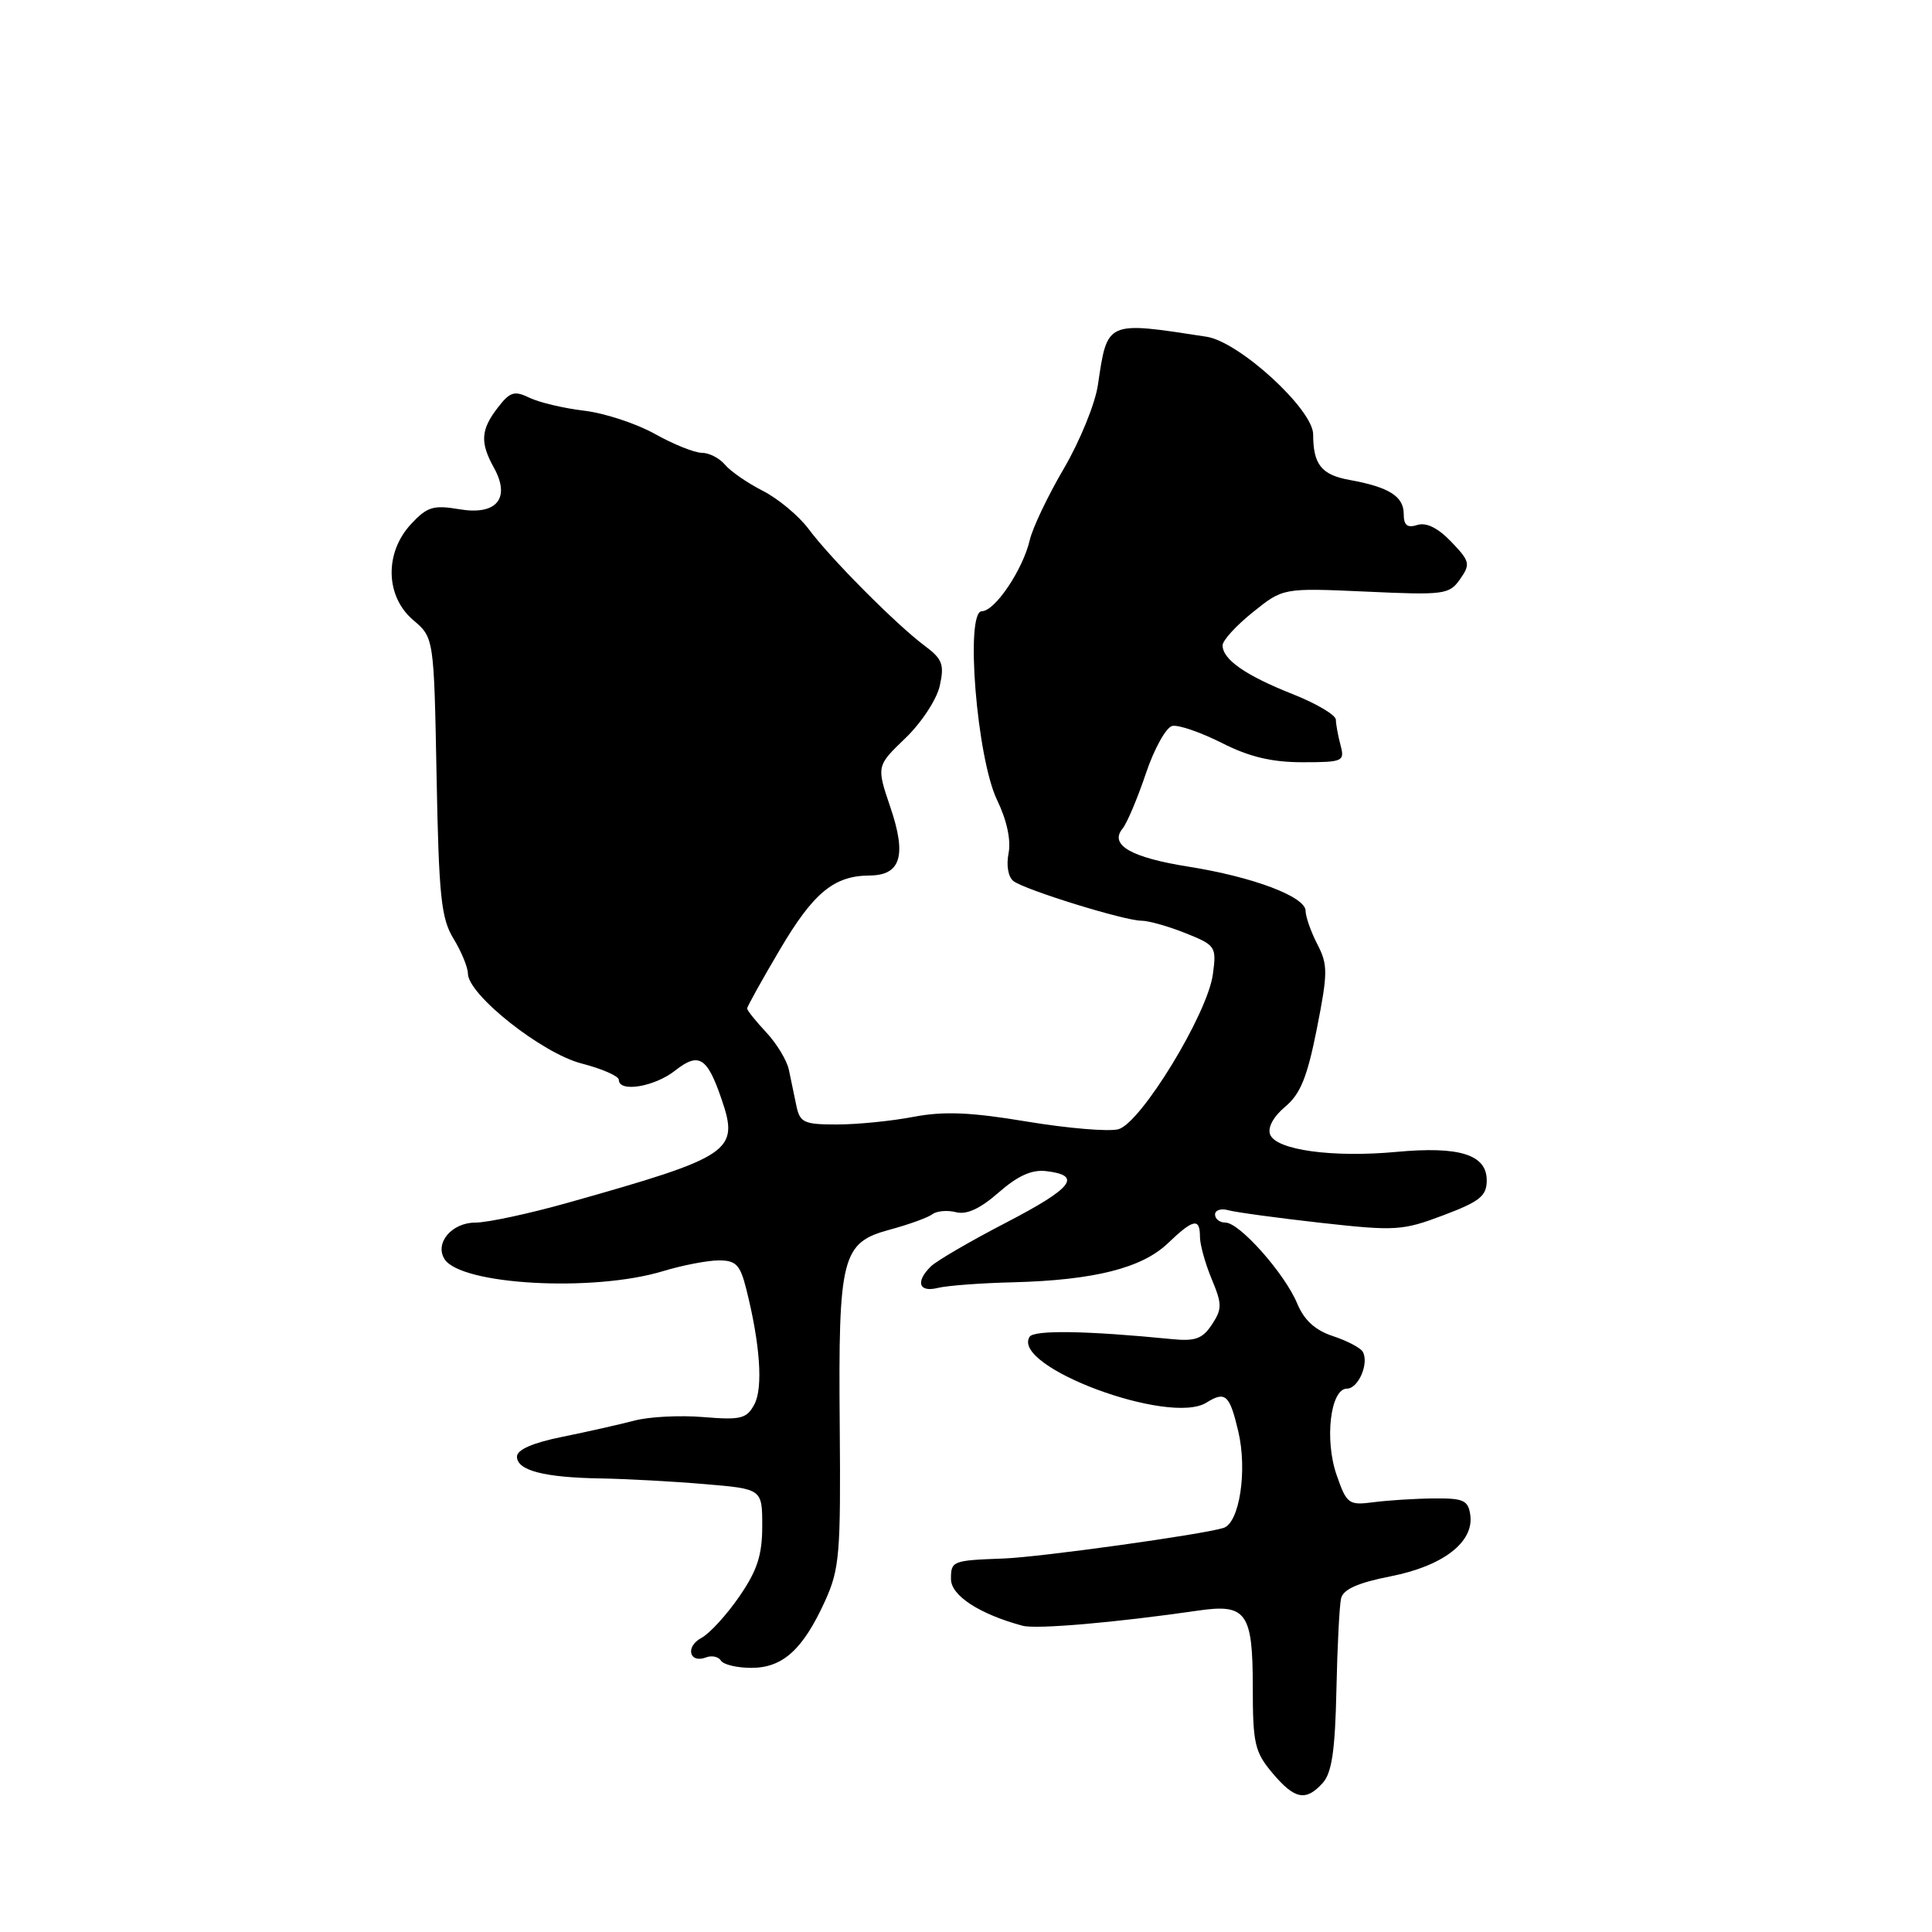 <?xml version="1.0" encoding="UTF-8" standalone="no"?>
<!DOCTYPE svg PUBLIC "-//W3C//DTD SVG 1.1//EN" "http://www.w3.org/Graphics/SVG/1.1/DTD/svg11.dtd" >
<svg xmlns="http://www.w3.org/2000/svg" xmlns:xlink="http://www.w3.org/1999/xlink" version="1.1" viewBox="0 0 256 256">
 <g >
 <path fill="currentColor"
d=" M 175.27 236.25 C 176.47 234.92 176.91 231.95 177.08 224.00 C 177.20 218.22 177.48 212.73 177.70 211.79 C 177.99 210.59 179.94 209.72 184.27 208.87 C 191.23 207.50 195.33 204.33 194.82 200.73 C 194.54 198.79 193.91 198.51 190.00 198.55 C 187.53 198.57 183.93 198.80 182.01 199.05 C 178.70 199.48 178.45 199.30 177.11 195.45 C 175.48 190.78 176.29 184.00 178.48 184.00 C 180.01 184.00 181.46 180.56 180.55 179.08 C 180.23 178.57 178.45 177.64 176.59 177.03 C 174.26 176.26 172.80 174.92 171.88 172.71 C 170.24 168.76 164.25 162.00 162.38 162.00 C 161.62 162.00 161.00 161.52 161.00 160.93 C 161.00 160.35 161.79 160.09 162.75 160.36 C 163.71 160.63 169.22 161.38 175.00 162.03 C 184.91 163.13 185.82 163.08 191.25 161.03 C 196.10 159.20 197.00 158.47 197.00 156.40 C 197.00 152.99 193.40 151.86 185.06 152.63 C 176.60 153.42 169.09 152.39 168.30 150.33 C 167.94 149.41 168.73 147.96 170.29 146.65 C 172.31 144.97 173.22 142.72 174.49 136.31 C 175.96 128.87 175.96 127.83 174.55 125.11 C 173.70 123.45 173.00 121.47 173.00 120.70 C 173.00 118.82 166.06 116.20 157.50 114.84 C 149.87 113.63 146.97 111.96 148.74 109.80 C 149.33 109.09 150.72 105.80 151.83 102.50 C 152.94 99.20 154.52 96.36 155.34 96.19 C 156.17 96.02 159.11 97.04 161.89 98.44 C 165.53 100.29 168.51 101.00 172.58 101.00 C 177.95 101.00 178.20 100.89 177.63 98.75 C 177.30 97.51 177.02 95.99 177.01 95.37 C 177.01 94.74 174.41 93.21 171.25 91.96 C 165.04 89.50 162.00 87.38 162.00 85.51 C 162.00 84.86 163.80 82.89 166.01 81.12 C 170.01 77.90 170.01 77.90 180.99 78.39 C 191.38 78.87 192.04 78.78 193.47 76.74 C 194.86 74.75 194.78 74.38 192.30 71.79 C 190.54 69.95 188.99 69.19 187.81 69.56 C 186.47 69.99 186.00 69.61 186.00 68.10 C 186.00 65.77 184.04 64.54 178.85 63.60 C 175.10 62.93 174.00 61.55 174.00 57.56 C 174.00 54.26 164.22 45.29 159.88 44.62 C 146.54 42.56 146.74 42.47 145.48 51.00 C 145.12 53.48 143.09 58.45 140.98 62.06 C 138.86 65.67 136.82 69.95 136.45 71.56 C 135.53 75.49 131.84 80.98 130.10 80.99 C 127.86 81.00 129.43 100.45 132.12 106.01 C 133.42 108.70 133.98 111.33 133.64 113.06 C 133.32 114.67 133.59 116.21 134.29 116.75 C 135.83 117.92 149.00 122.00 151.26 122.00 C 152.19 122.00 154.82 122.74 157.09 123.65 C 161.09 125.25 161.21 125.43 160.71 129.11 C 160.01 134.34 151.17 148.83 148.19 149.63 C 146.93 149.97 141.49 149.51 136.11 148.62 C 128.62 147.37 125.10 147.22 121.03 147.99 C 118.11 148.55 113.55 149.00 110.88 149.00 C 106.52 149.00 105.99 148.75 105.52 146.50 C 105.23 145.12 104.79 142.99 104.53 141.75 C 104.27 140.51 102.92 138.28 101.53 136.79 C 100.14 135.31 99.00 133.88 99.00 133.63 C 99.00 133.38 100.95 129.87 103.33 125.84 C 107.78 118.29 110.50 116.04 115.21 116.01 C 119.36 115.99 120.16 113.38 117.98 106.97 C 116.13 101.50 116.13 101.50 119.98 97.80 C 122.11 95.75 124.14 92.65 124.53 90.85 C 125.15 88.04 124.87 87.31 122.50 85.55 C 118.75 82.75 110.02 73.97 107.15 70.10 C 105.85 68.36 103.12 66.08 101.08 65.04 C 99.04 64.00 96.78 62.44 96.06 61.57 C 95.34 60.71 93.97 60.00 93.00 60.00 C 92.04 60.00 89.24 58.88 86.78 57.50 C 84.33 56.13 80.11 54.74 77.41 54.42 C 74.71 54.10 71.45 53.33 70.17 52.71 C 68.15 51.73 67.57 51.91 65.94 54.04 C 63.70 56.95 63.59 58.63 65.45 61.98 C 67.69 66.04 65.80 68.31 60.88 67.48 C 57.41 66.89 56.59 67.15 54.45 69.46 C 50.93 73.26 51.06 79.02 54.75 82.16 C 57.50 84.50 57.50 84.50 57.85 102.89 C 58.15 118.79 58.45 121.70 60.10 124.39 C 61.14 126.10 61.99 128.17 62.00 128.99 C 62.00 131.80 71.83 139.58 77.07 140.92 C 79.78 141.62 82.00 142.59 82.00 143.09 C 82.00 144.79 86.72 144.01 89.44 141.87 C 92.59 139.39 93.69 140.05 95.59 145.59 C 97.99 152.56 96.99 153.24 75.21 159.38 C 70.09 160.82 64.60 162.00 62.99 162.00 C 59.87 162.00 57.58 164.70 58.89 166.82 C 61.01 170.26 78.60 171.24 87.83 168.44 C 90.40 167.66 93.72 167.02 95.21 167.01 C 97.51 167.00 98.07 167.57 98.87 170.75 C 100.72 178.06 101.13 183.89 99.96 186.08 C 98.94 187.99 98.17 188.18 93.20 187.77 C 90.12 187.51 86.00 187.72 84.05 188.24 C 82.10 188.75 77.80 189.72 74.50 190.39 C 70.59 191.18 68.50 192.09 68.50 193.01 C 68.50 194.84 72.08 195.78 79.60 195.90 C 82.95 195.96 89.14 196.29 93.35 196.65 C 101.00 197.29 101.00 197.29 101.00 202.22 C 101.00 206.06 100.34 208.10 97.96 211.55 C 96.29 213.98 94.03 216.45 92.93 217.04 C 90.77 218.19 91.33 220.47 93.57 219.61 C 94.32 219.32 95.20 219.52 95.53 220.04 C 95.85 220.57 97.67 221.00 99.56 221.00 C 103.72 221.00 106.39 218.58 109.32 212.15 C 111.25 207.90 111.41 205.90 111.27 189.00 C 111.07 166.45 111.53 164.65 117.92 162.93 C 120.44 162.25 122.97 161.33 123.55 160.89 C 124.13 160.45 125.54 160.33 126.67 160.62 C 128.08 160.99 129.88 160.16 132.33 158.01 C 134.87 155.79 136.72 154.95 138.63 155.18 C 143.45 155.75 142.15 157.41 133.32 162.00 C 128.55 164.47 124.06 167.09 123.33 167.82 C 121.28 169.85 121.75 171.28 124.25 170.66 C 125.49 170.35 129.99 170.01 134.26 169.91 C 144.95 169.63 151.32 168.03 154.75 164.74 C 158.12 161.51 159.00 161.33 159.00 163.88 C 159.00 164.91 159.70 167.43 160.55 169.47 C 161.94 172.80 161.95 173.43 160.59 175.50 C 159.35 177.39 158.38 177.75 155.29 177.44 C 143.98 176.32 136.99 176.21 136.42 177.14 C 133.97 181.10 154.96 188.91 159.85 185.86 C 162.37 184.29 162.93 184.79 164.08 189.67 C 165.30 194.86 164.24 201.79 162.12 202.46 C 159.38 203.33 137.83 206.33 133.00 206.51 C 126.18 206.76 126.00 206.83 126.01 209.25 C 126.02 211.43 129.79 213.88 135.50 215.42 C 137.32 215.91 147.82 215.00 158.77 213.41 C 165.15 212.48 166.00 213.67 166.00 223.55 C 166.00 231.02 166.26 232.15 168.59 234.92 C 171.55 238.44 173.03 238.73 175.27 236.25 Z "/>
</g>
</svg>